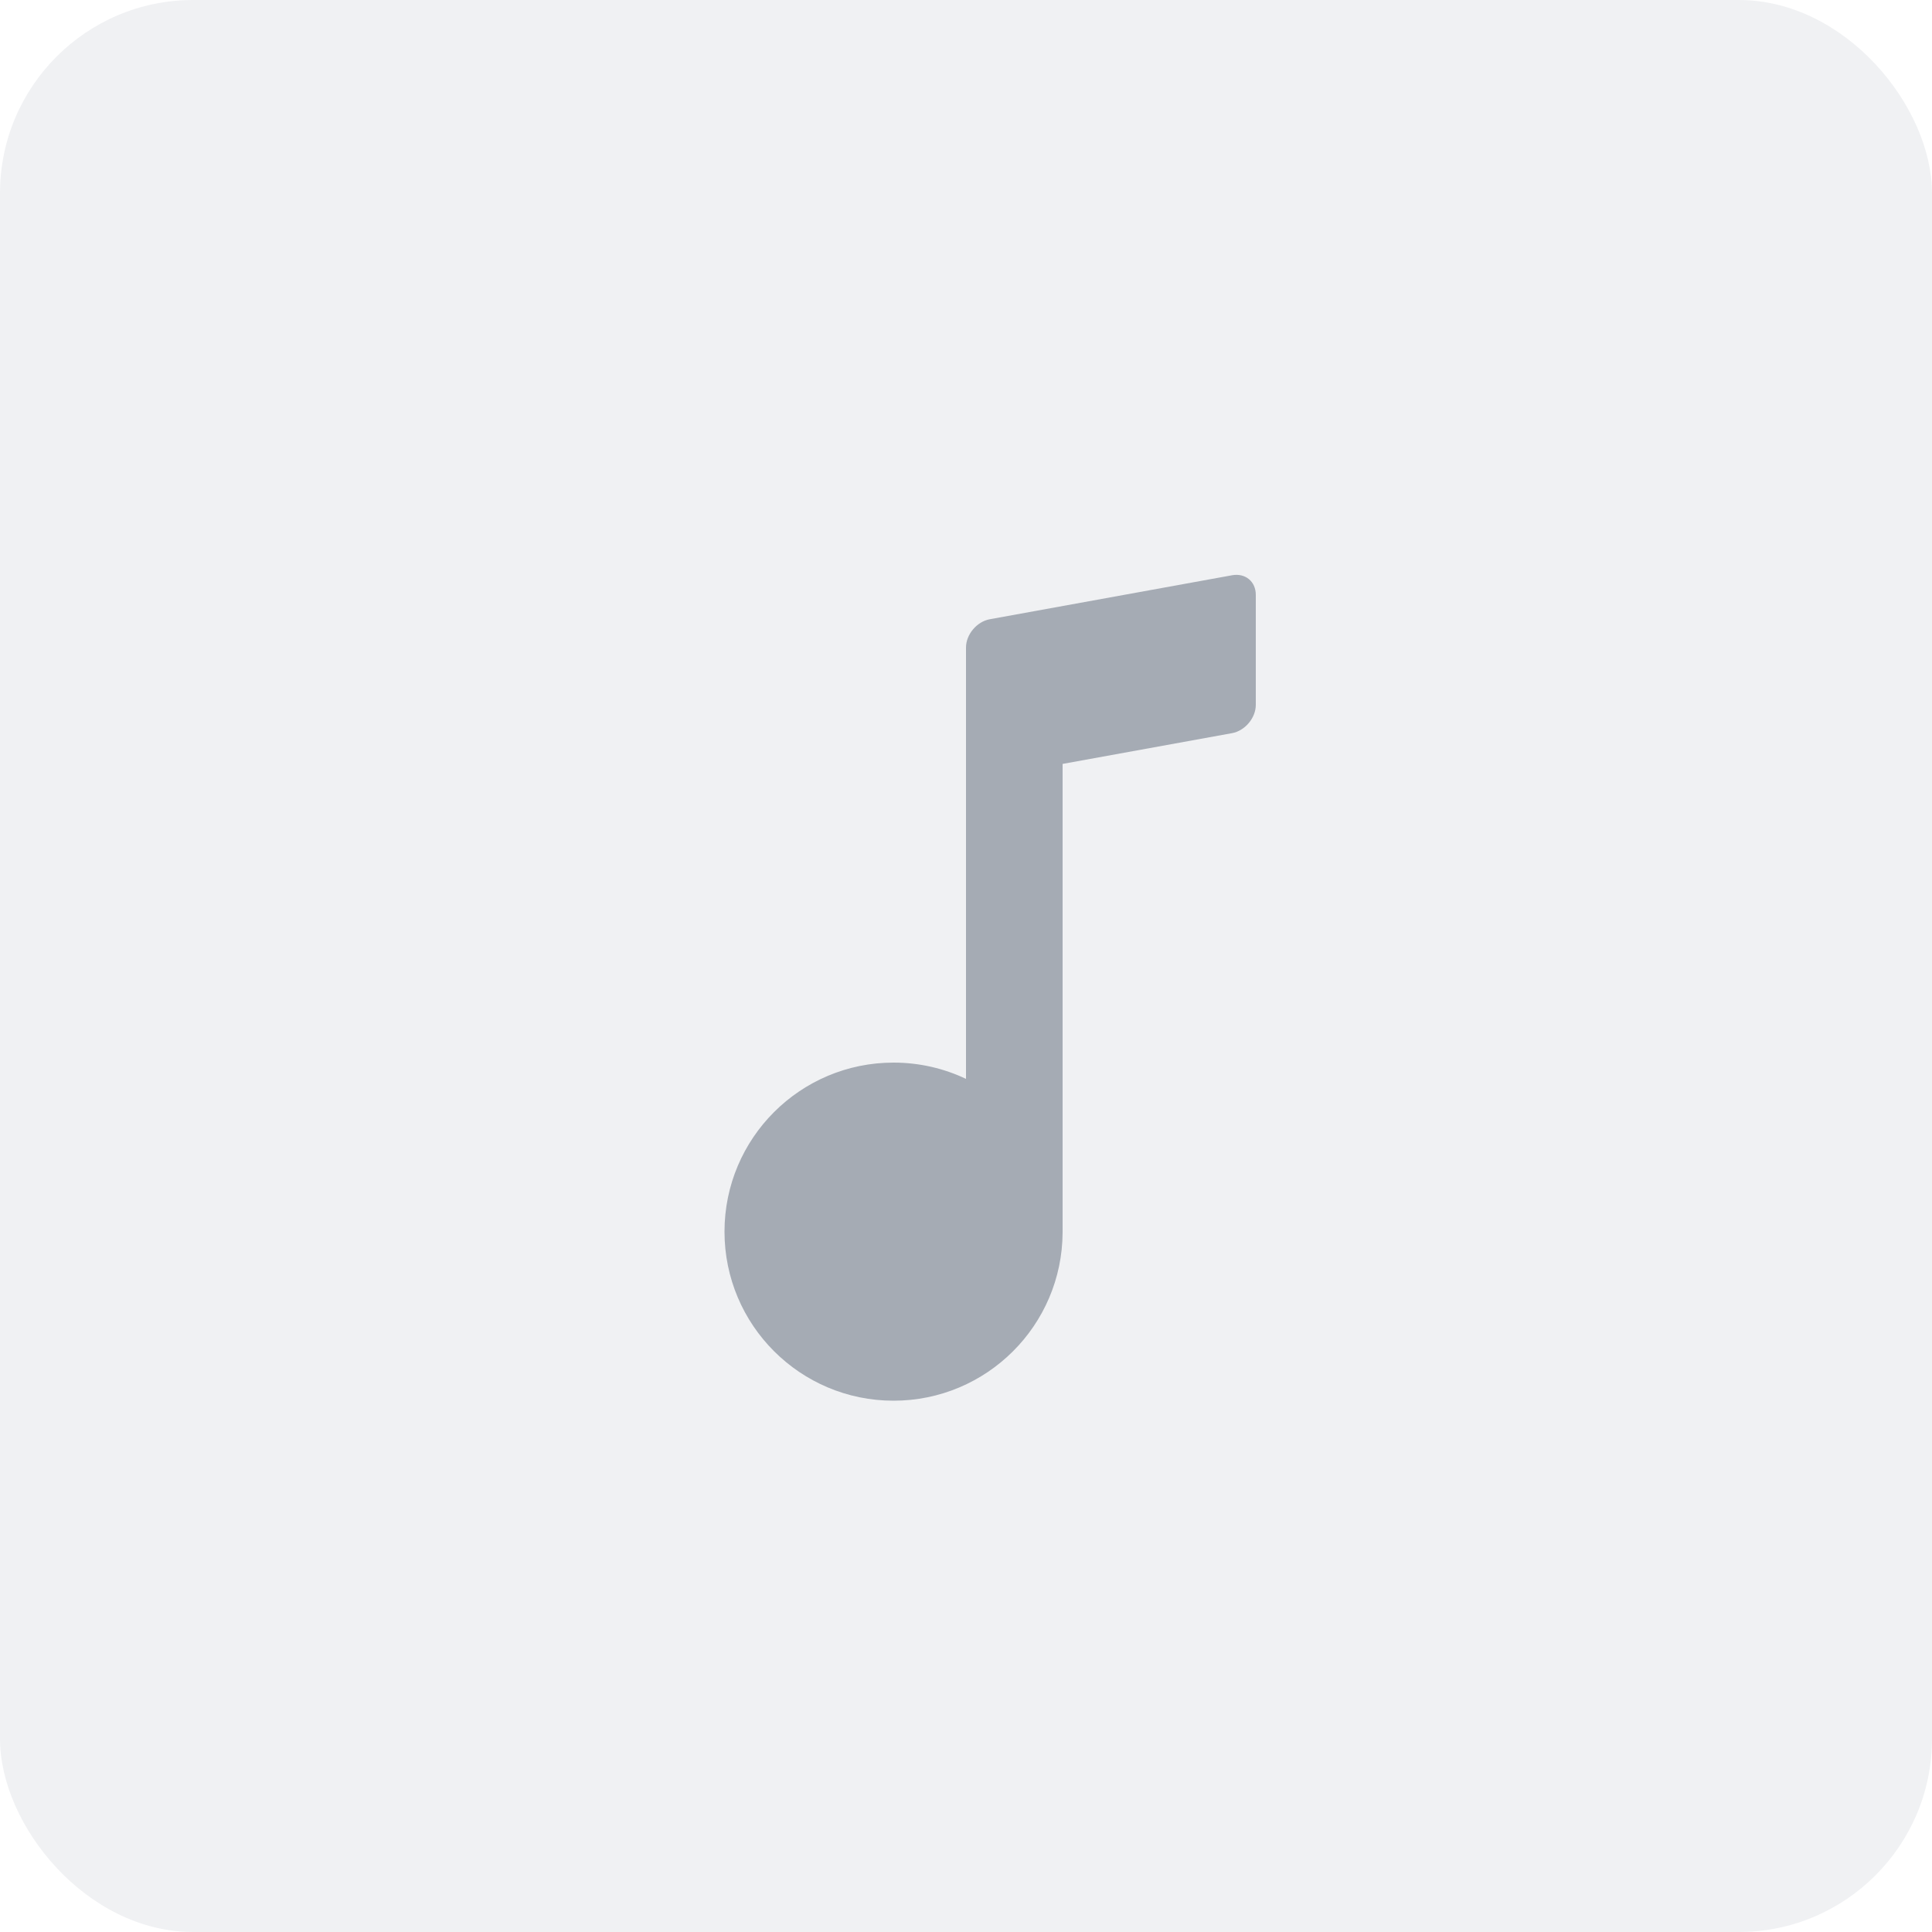 <svg height="40" viewBox="0 0 40 40" width="40" xmlns="http://www.w3.org/2000/svg"><g fill="none" fill-rule="evenodd"><rect fill="#001433" height="40" opacity=".06" rx="4" width="40"/><path d="m22 25.516c0-.003 0-.006 0-.008v-9.692l3.509-.637c.263-.048.491-.311.491-.586v-2.276c0-.282-.22-.456-.491-.407l-5.018.911c-.263.048-.491.311-.491.586v1.431 7.499c-.455-.216-.963-.337-1.5-.337-1.933 0-3.5 1.567-3.5 3.5s1.567 3.5 3.5 3.5c1.928 0 3.492-1.559 3.5-3.484z" fill="#a5abb4"/></g></svg>
